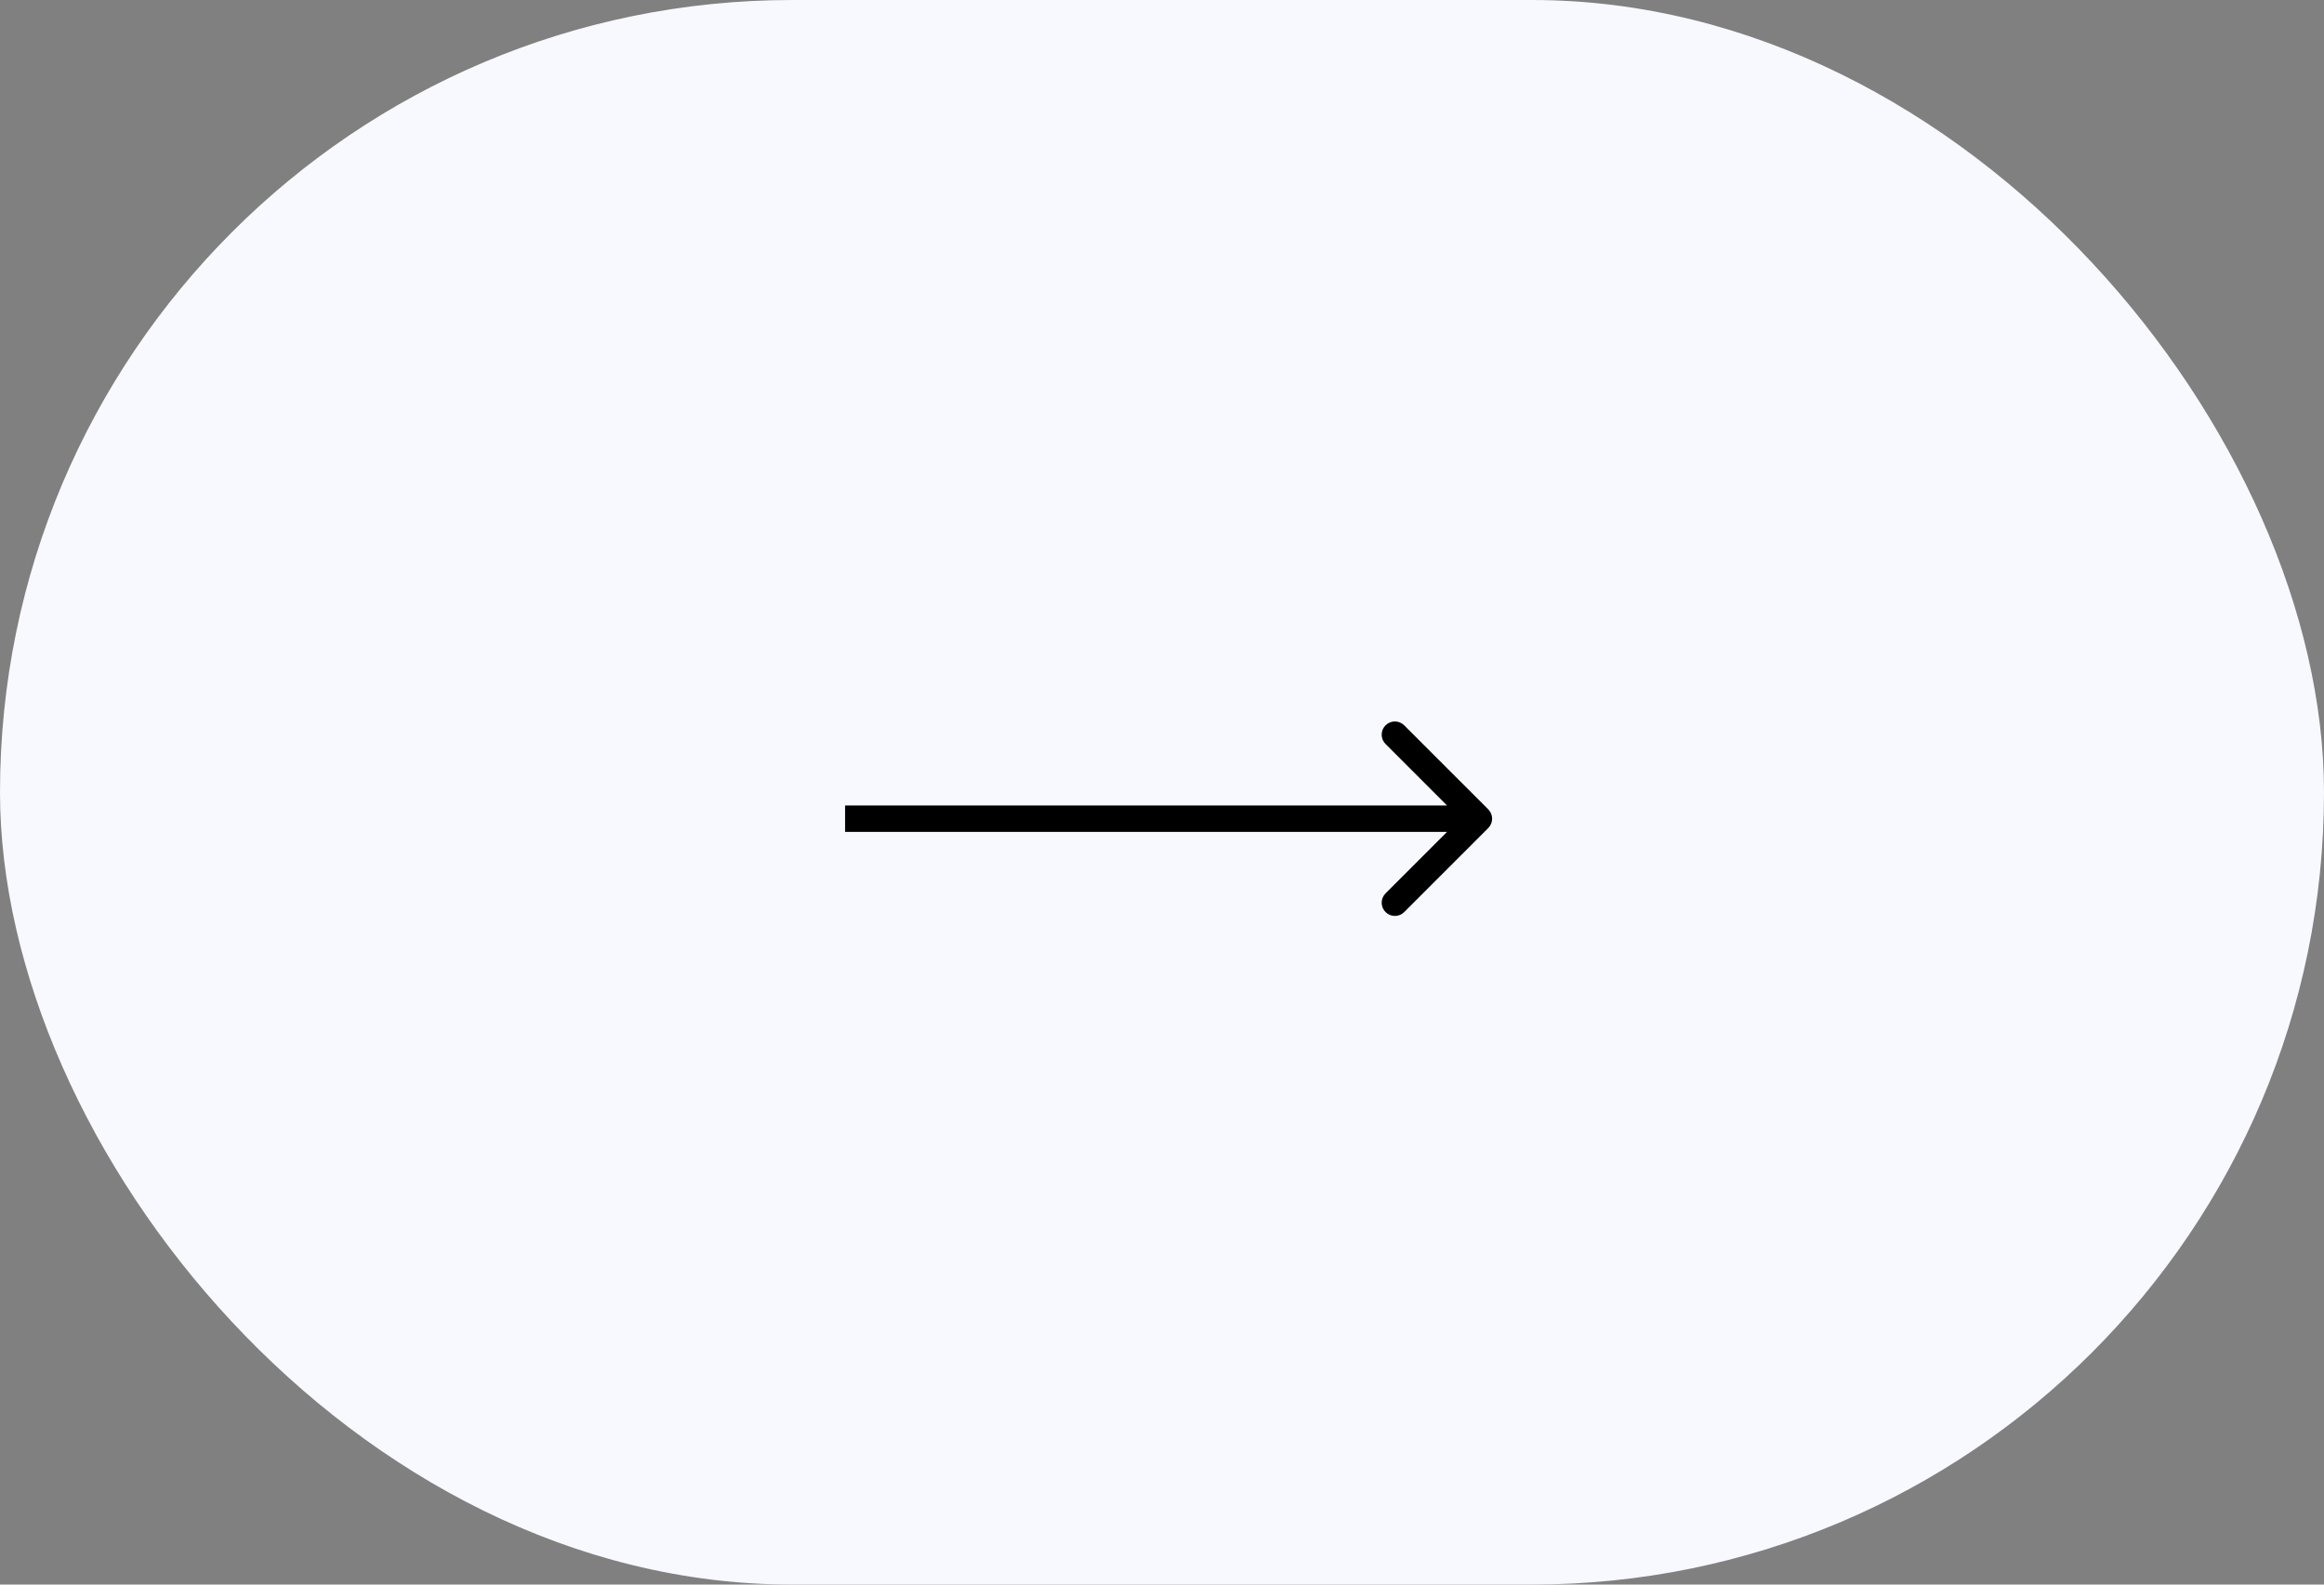 <svg
  xmlns="http://www.w3.org/2000/svg"
  width="88"
  height="60"
  viewBox="0 0 88 60"
  fill="none"
>
  <rect x="0" y="0" width="88" height="60" fill="#808080" stroke="none"/>
  <rect x="0.5" y="0.5" width="87" height="59" rx="29.5" fill="#F8F9FE" />
  <path
    d="M56.354 31.354C56.549 31.158 56.549 30.842 56.354 30.646L53.172 27.465C52.976 27.269 52.66 27.269 52.465 27.465C52.269 27.66 52.269 27.976 52.465 28.172L55.293 31L52.465 33.828C52.269 34.024 52.269 34.34 52.465 34.535C52.66 34.731 52.976 34.731 53.172 34.535L56.354 31.354ZM32 31.5L56 31.5V30.5L32 30.5V31.5Z"
    fill="black"
  />
  <rect x="0.5" y="0.5" width="87" height="59" rx="29.5" stroke="#F8F9FE" />
</svg>